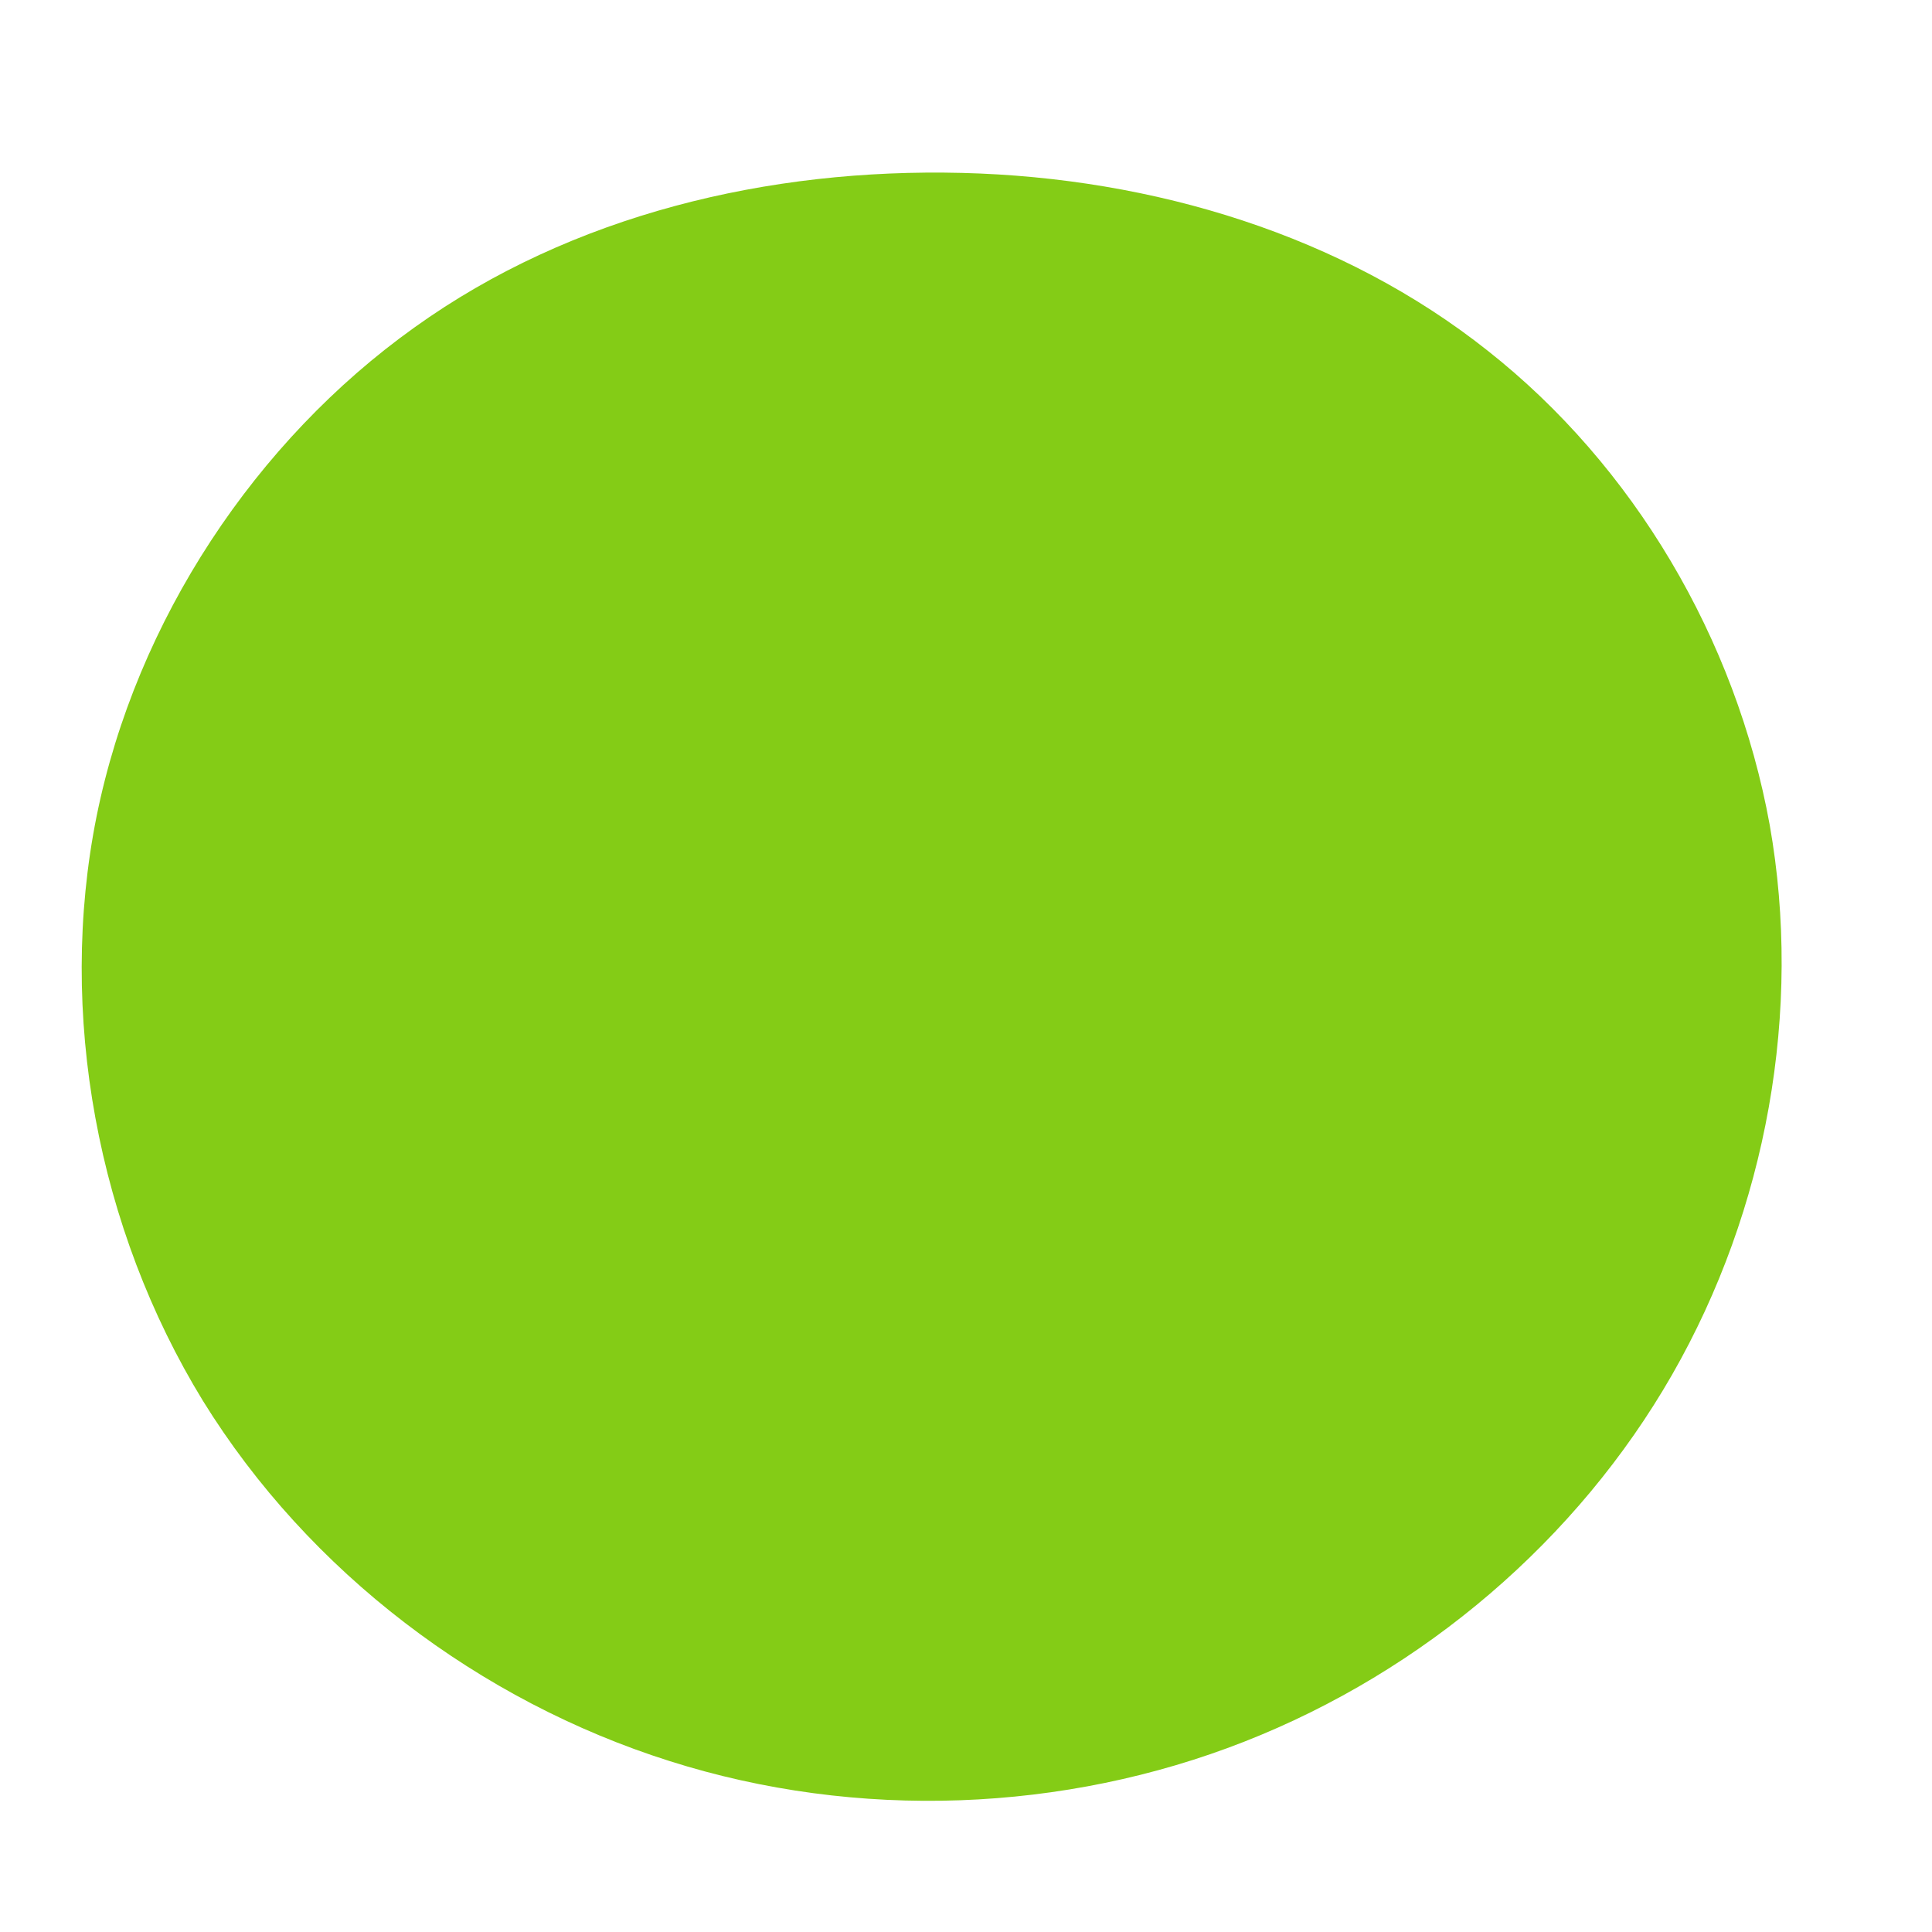 <?xml version="1.0" standalone="no"?>
<svg viewBox="0 0 200 200" xmlns="http://www.w3.org/2000/svg">
  <path fill="#84CC16" d="M54,-63.7C69.1,-51.8,79.7,-33.9,83.2,-14.6C86.6,4.6,82.9,25.2,73.1,42.3C63.3,59.4,47.4,73,28.8,80.3C10.2,87.6,-11.2,88.5,-30.7,82.3C-50.3,76.1,-68,62.8,-79,45C-89.9,27.2,-94.1,4.9,-90,-15.5C-85.9,-35.8,-73.5,-54.4,-57.1,-66.1C-40.8,-77.8,-20.4,-82.6,-0.4,-82.1C19.5,-81.6,39,-75.6,54,-63.7Z" transform="translate(100 100)" />
</svg>
